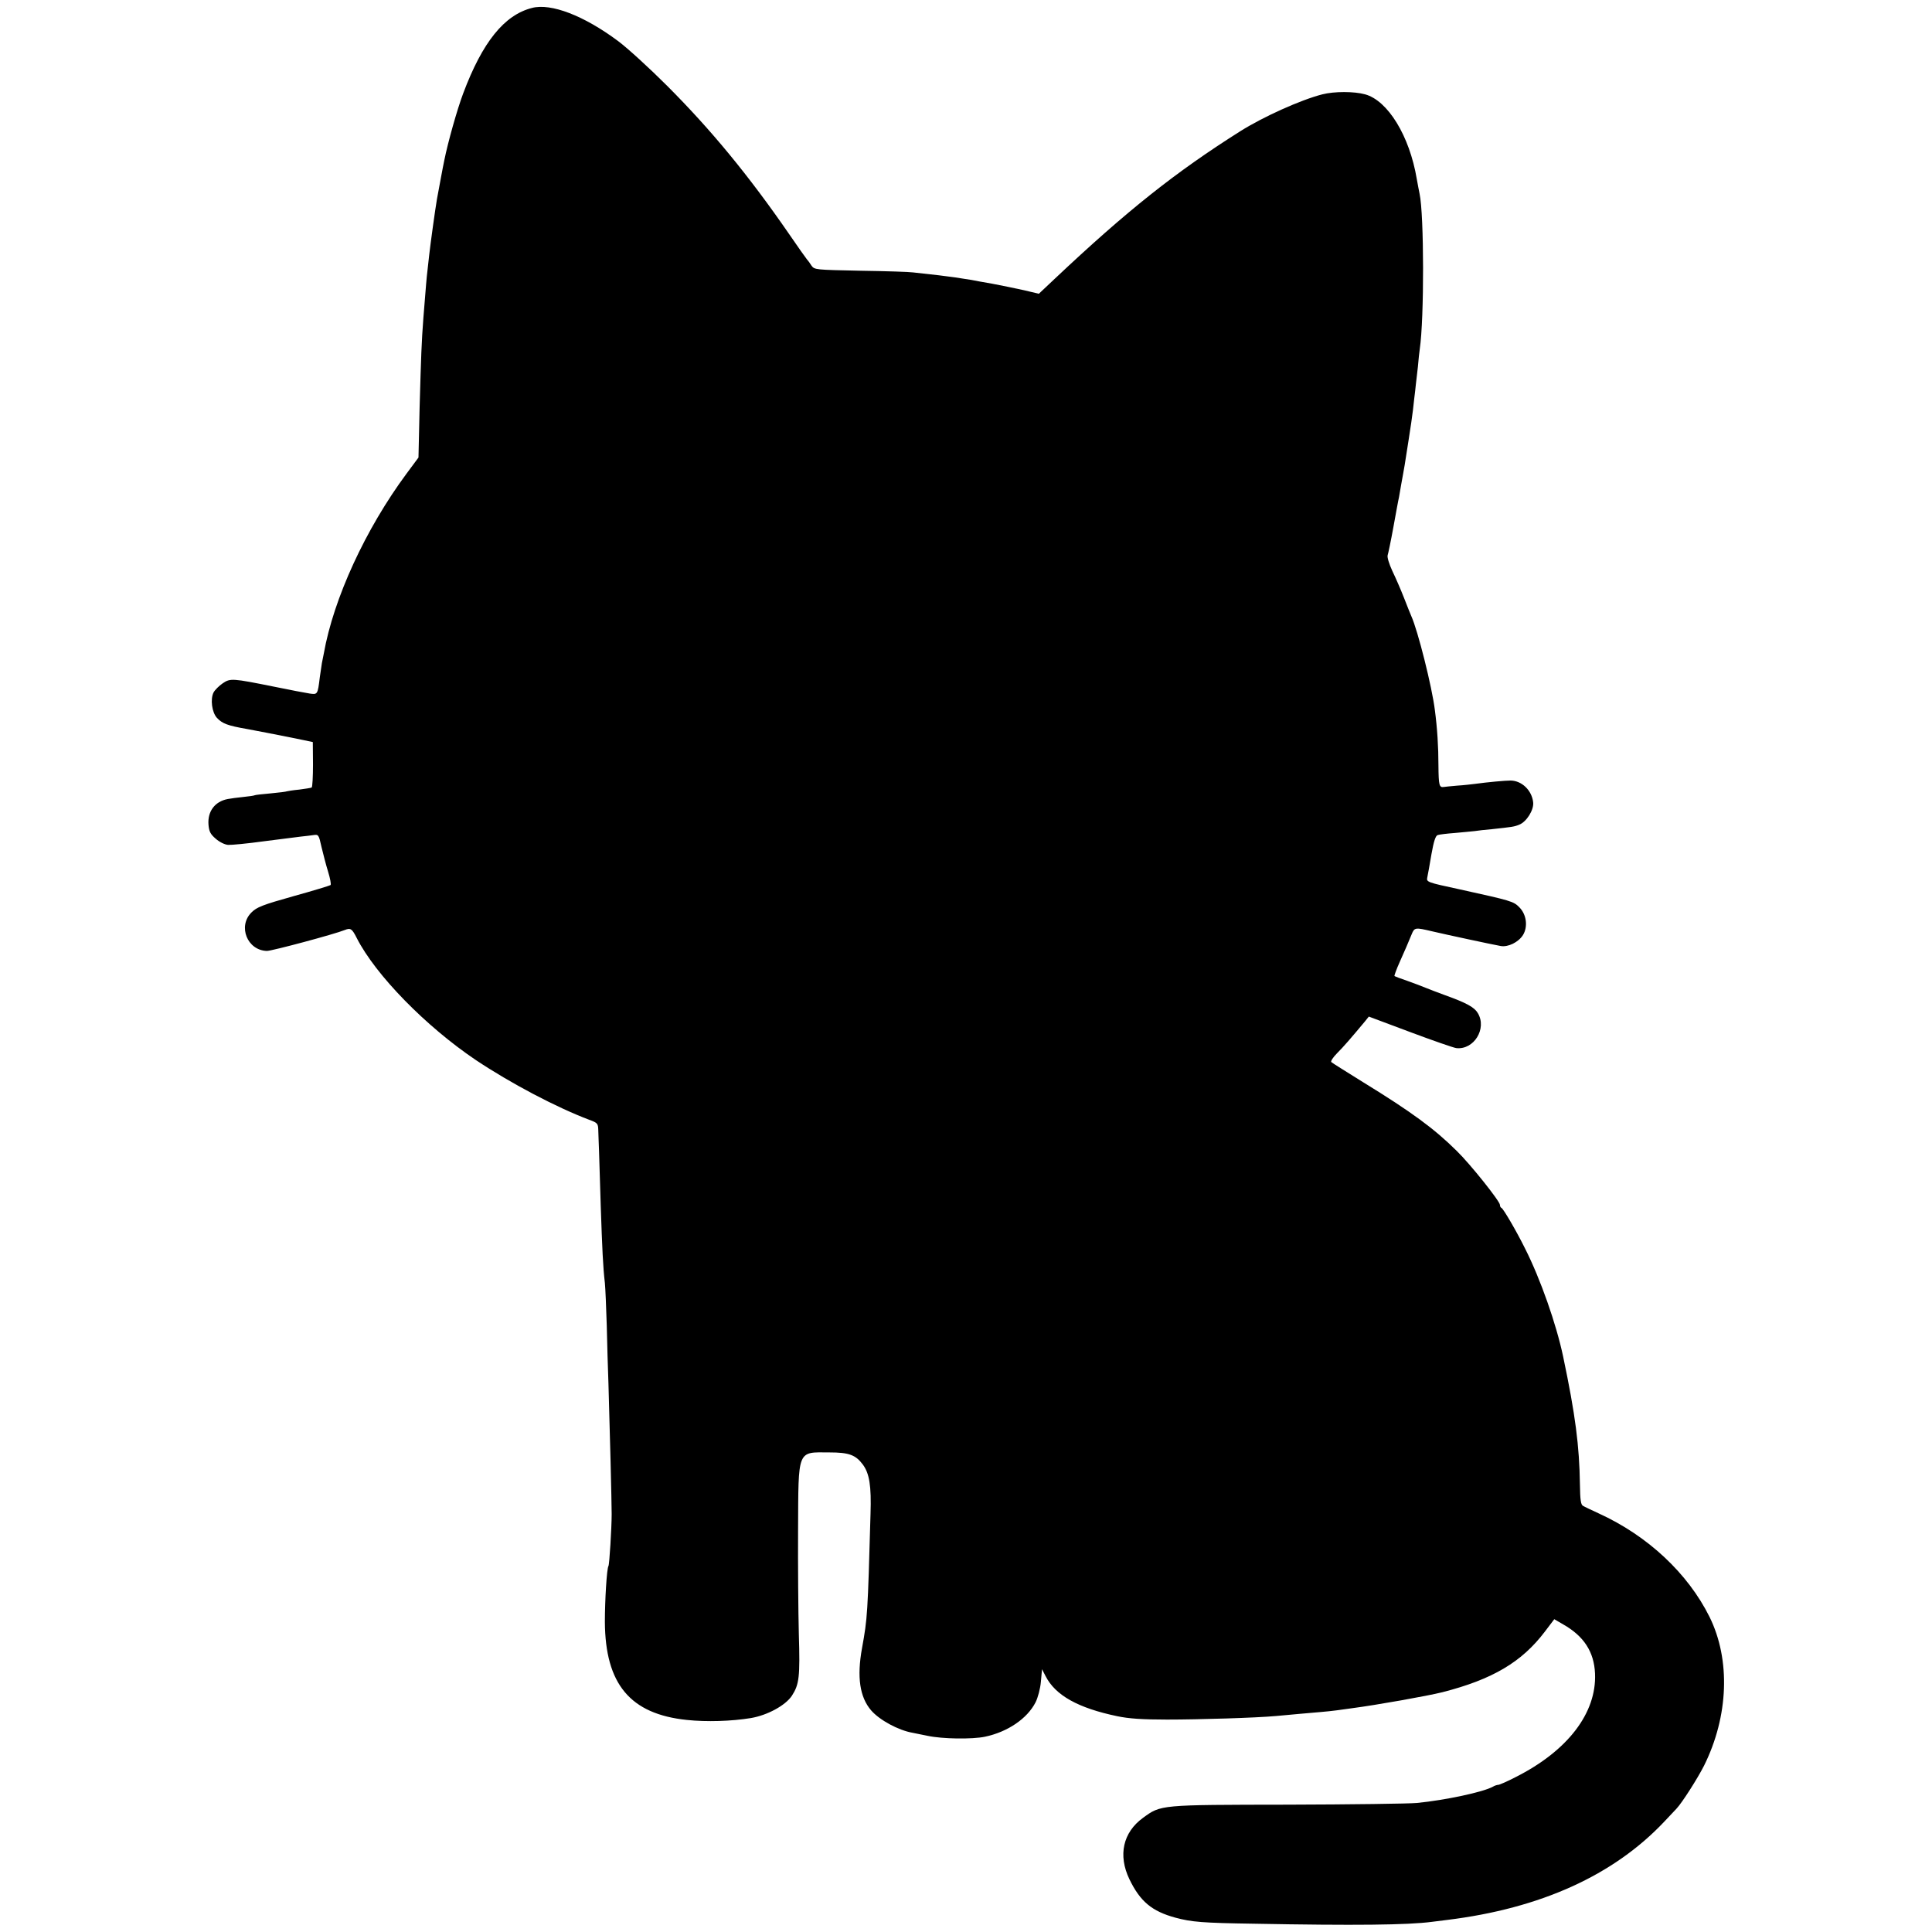 <?xml version="1.0" standalone="no"?>
<!DOCTYPE svg PUBLIC "-//W3C//DTD SVG 20010904//EN"
 "http://www.w3.org/TR/2001/REC-SVG-20010904/DTD/svg10.dtd">
<svg version="1.0" xmlns="http://www.w3.org/2000/svg"
 width="1024pt" height="1024pt" viewBox="0 0 1024 1024"
 preserveAspectRatio="xMidYMid meet">
<g transform="translate(0,1024) scale(0.1,-0.1)"
fill="#000000" stroke="none">
<path d="M2820 10198 c-147 -37 -263 -181 -365 -453 -32 -85 -81 -259 -100
-354 -7 -31 -31 -164 -39 -206 -10 -58 -35 -241 -41 -295 -3 -30 -8 -71 -10
-90 -4 -33 -6 -57 -21 -245 -10 -132 -12 -198 -20 -475 l-6 -265 -63 -85
c-217 -293 -387 -661 -439 -955 -3 -16 -8 -39 -10 -50 -2 -11 -7 -45 -11 -75
-11 -91 -12 -92 -53 -86 -21 3 -104 19 -187 36 -224 45 -234 46 -275 18 -19
-13 -41 -35 -48 -48 -18 -35 -9 -106 18 -135 28 -30 56 -41 160 -59 47 -9 94
-18 105 -20 11 -2 70 -14 132 -26 l111 -23 1 -118 c0 -65 -3 -120 -7 -123 -4
-2 -34 -7 -66 -11 -33 -3 -62 -8 -65 -9 -3 -2 -42 -7 -86 -11 -44 -4 -82 -8
-85 -10 -3 -2 -30 -6 -60 -9 -30 -3 -68 -8 -83 -11 -68 -13 -107 -65 -102
-135 3 -37 10 -51 38 -75 20 -18 49 -32 66 -33 18 -1 102 7 189 19 86 11 175
22 197 25 22 2 52 6 67 8 26 4 28 1 42 -63 9 -37 24 -96 35 -131 11 -36 17
-67 13 -71 -4 -3 -92 -30 -197 -59 -164 -46 -194 -58 -222 -86 -74 -73 -22
-202 82 -204 27 0 359 89 413 111 30 12 38 7 63 -43 100 -196 366 -468 632
-647 183 -122 423 -249 600 -316 44 -16 47 -20 48 -54 1 -20 2 -70 4 -111 1
-41 5 -172 9 -290 8 -233 12 -324 22 -410 3 -30 7 -131 10 -225 2 -93 6 -233
9 -310 7 -231 17 -626 17 -690 0 -73 -12 -267 -17 -275 -9 -14 -19 -182 -19
-296 2 -330 134 -489 435 -520 104 -11 235 -7 339 10 88 15 183 67 217 118 39
60 44 100 37 328 -3 118 -5 366 -4 550 2 432 -6 413 166 412 103 0 139 -13
177 -64 35 -47 46 -113 41 -262 -15 -532 -16 -551 -45 -711 -28 -154 -12 -260
48 -330 45 -52 145 -106 220 -119 14 -3 50 -10 79 -16 79 -17 236 -19 304 -5
120 25 225 96 269 183 12 24 25 72 28 109 l6 66 19 -37 c52 -102 173 -169 379
-212 61 -13 134 -18 264 -18 170 0 470 9 580 19 28 3 82 7 120 11 39 3 90 8
115 10 25 2 63 6 85 9 22 3 58 8 80 11 130 17 400 65 480 85 266 68 421 160
543 321 l50 66 48 -28 c109 -62 163 -145 168 -260 9 -209 -145 -410 -421 -549
-44 -23 -86 -41 -92 -41 -6 0 -19 -4 -29 -10 -50 -28 -250 -71 -402 -86 -41
-4 -349 -8 -685 -9 -680 -1 -671 0 -767 -70 -106 -77 -133 -198 -72 -325 57
-118 119 -170 244 -204 85 -23 145 -28 415 -32 536 -10 818 -7 945 10 14 2 50
6 80 10 496 61 883 237 1151 521 30 32 59 63 65 69 30 32 111 159 146 228 130
262 141 561 29 788 -115 231 -327 430 -588 549 -37 17 -75 35 -83 40 -11 6
-15 31 -16 112 -3 206 -24 370 -89 679 -36 171 -120 411 -202 573 -45 91 -115
211 -125 215 -5 2 -8 9 -8 16 0 19 -157 216 -229 286 -119 118 -239 206 -496
364 -88 55 -164 102 -169 107 -4 4 9 25 31 47 35 35 72 78 148 169 l20 25 219
-82 c120 -45 230 -83 244 -85 94 -11 164 103 115 185 -18 31 -59 54 -173 95
-41 15 -88 33 -105 40 -16 7 -59 23 -95 36 -36 12 -67 24 -69 26 -2 1 10 35
28 75 33 74 39 88 63 146 15 37 19 37 108 16 72 -17 319 -70 364 -78 39 -7 94
20 118 58 27 44 19 109 -19 147 -31 32 -43 35 -315 95 -177 38 -178 39 -173
64 3 14 13 69 22 123 12 68 22 98 33 101 8 3 49 8 90 11 41 4 89 8 105 10 17
3 57 7 90 10 111 12 120 13 147 24 39 15 79 79 74 119 -7 63 -60 114 -119 115
-29 0 -118 -8 -192 -18 -16 -2 -58 -7 -92 -9 -34 -3 -65 -6 -70 -7 -25 -4 -28
8 -29 114 0 97 -6 196 -19 294 -15 122 -90 421 -125 498 -5 11 -22 54 -38 95
-16 41 -44 106 -62 143 -18 39 -29 75 -25 85 3 9 17 75 30 147 13 71 26 144
30 160 3 17 8 45 11 64 3 18 8 43 10 55 2 11 6 35 9 51 35 222 41 259 51 355
3 25 7 56 8 70 2 14 7 57 11 95 3 39 8 81 10 95 24 162 23 712 -1 823 -3 12
-9 48 -15 79 -38 227 -153 415 -274 448 -58 16 -163 16 -226 0 -114 -29 -314
-119 -436 -196 -342 -216 -599 -420 -981 -780 l-86 -81 -80 19 c-45 10 -119
25 -166 34 -47 8 -96 17 -110 20 -14 2 -54 8 -90 14 -58 8 -91 12 -220 26 -19
3 -145 7 -279 9 -239 5 -244 5 -260 27 -8 13 -19 28 -24 33 -5 6 -48 66 -95
135 -214 310 -413 552 -647 786 -93 93 -210 200 -260 237 -180 134 -354 201
-455 175z"/>
</g>
</svg>
